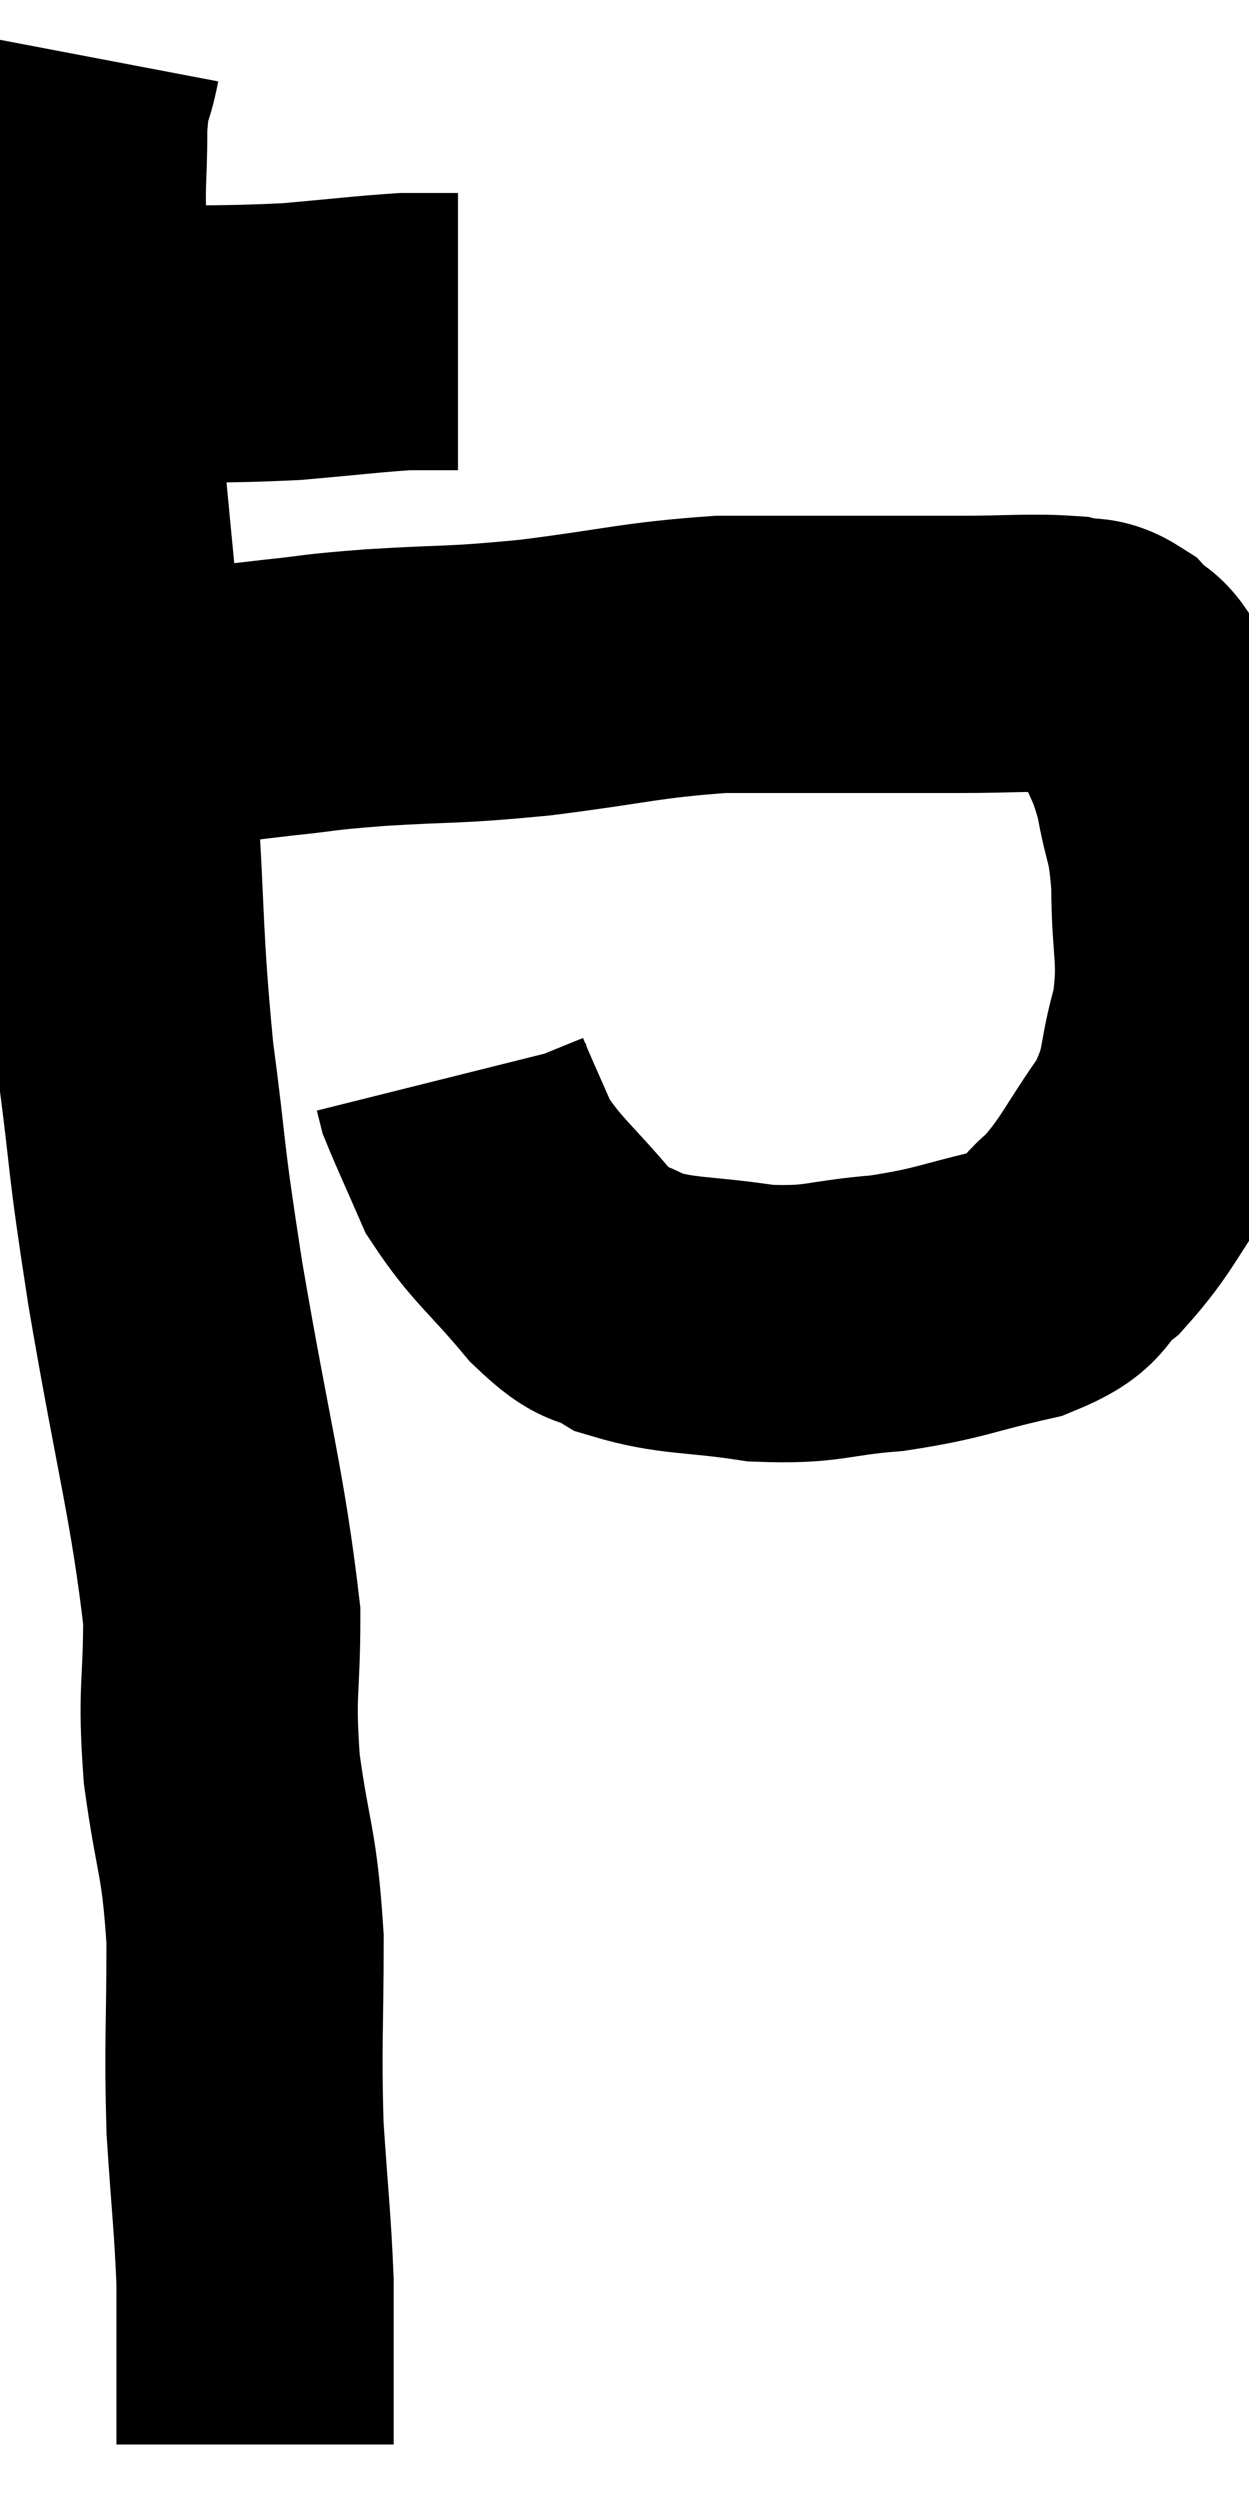 <svg xmlns="http://www.w3.org/2000/svg" viewBox="10.46 0.92 22.527 45.08" width="22.527" height="45.08"><path d="M 11.46 7.14 C 12.09 7.14, 11.655 7.155, 12.72 7.14 C 14.22 7.11, 14.46 7.14, 15.72 7.08 C 16.74 6.99, 17.085 6.945, 17.76 6.9 C 18.09 6.9, 18.18 6.9, 18.42 6.9 L 18.72 6.9" fill="none" stroke="black" stroke-width="5"></path><path d="M 11.94 1.92 C 11.82 2.55, 11.76 2.31, 11.7 3.18 C 11.7 4.29, 11.64 4.035, 11.7 5.4 C 11.82 7.02, 11.79 6.9, 11.94 8.64 C 12.12 10.5, 12.135 10.71, 12.3 12.36 C 12.45 13.8, 12.45 13.335, 12.6 15.24 C 12.75 17.61, 12.69 17.775, 12.9 19.98 C 13.17 22.02, 13.05 21.54, 13.44 24.06 C 13.95 27.06, 14.205 27.87, 14.46 30.06 C 14.46 31.44, 14.355 31.365, 14.46 32.82 C 14.67 34.35, 14.775 34.26, 14.88 35.88 C 14.88 37.59, 14.835 37.755, 14.88 39.3 C 14.97 40.68, 15.015 40.965, 15.06 42.06 C 15.06 42.87, 15.06 42.945, 15.06 43.68 C 15.06 44.34, 15.06 44.67, 15.06 45 L 15.06 45" fill="none" stroke="black" stroke-width="5"></path><path d="M 13.14 13.8 C 13.59 13.74, 13.455 13.755, 14.04 13.68 C 14.76 13.59, 14.685 13.59, 15.48 13.5 C 16.35 13.41, 16.065 13.41, 17.22 13.32 C 18.66 13.23, 18.54 13.29, 20.1 13.14 C 21.78 12.93, 21.99 12.825, 23.46 12.72 C 24.72 12.72, 24.9 12.72, 25.98 12.72 C 26.88 12.72, 26.85 12.72, 27.78 12.72 C 28.74 12.72, 29.04 12.675, 29.7 12.72 C 30.06 12.81, 30.09 12.69, 30.42 12.9 C 30.72 13.23, 30.72 13.005, 31.02 13.56 C 31.32 14.34, 31.395 14.295, 31.62 15.12 C 31.77 15.99, 31.845 15.825, 31.92 16.86 C 31.92 18.06, 32.07 18.15, 31.92 19.26 C 31.62 20.28, 31.8 20.325, 31.32 21.3 C 30.66 22.23, 30.615 22.47, 30 23.16 C 29.43 23.61, 29.745 23.7, 28.86 24.06 C 27.66 24.33, 27.63 24.42, 26.46 24.6 C 25.32 24.69, 25.335 24.825, 24.18 24.78 C 23.01 24.6, 22.695 24.675, 21.84 24.42 C 21.3 24.09, 21.405 24.375, 20.76 23.76 C 20.01 22.86, 19.785 22.755, 19.26 21.96 C 18.96 21.27, 18.825 20.985, 18.66 20.58 L 18.6 20.34" fill="none" stroke="black" stroke-width="5"></path></svg>